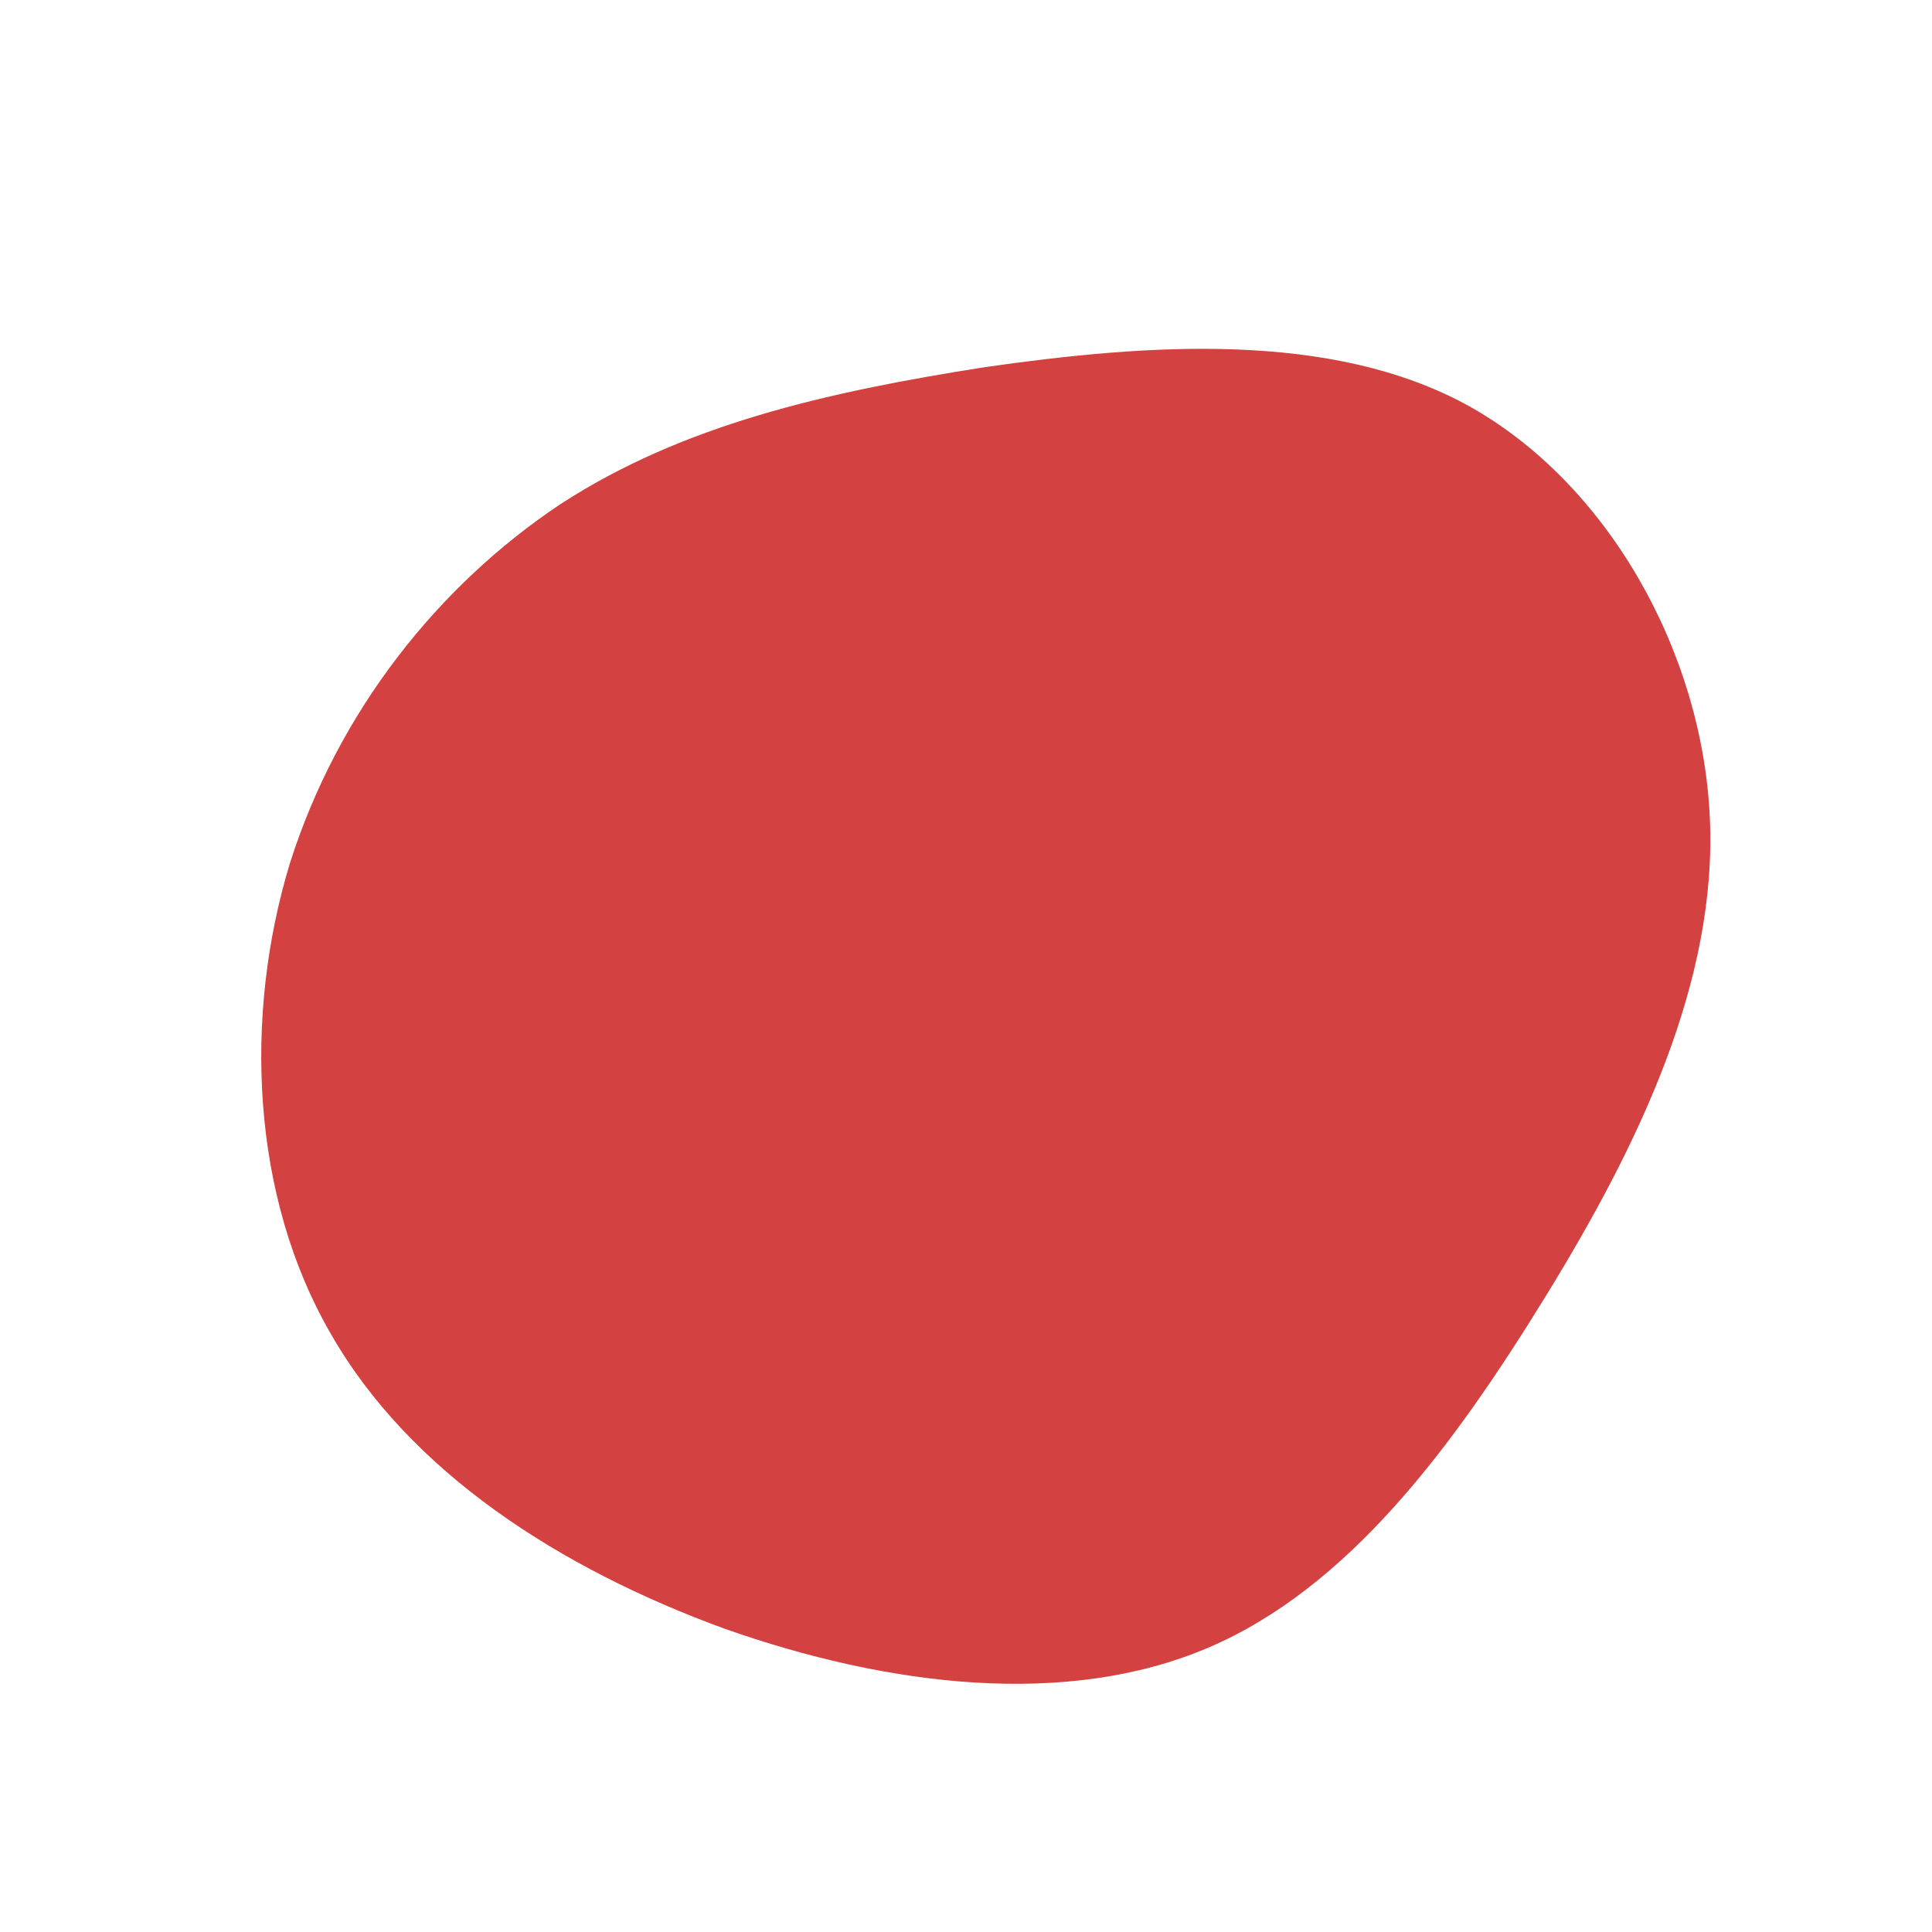 <!--?xml version="1.0" standalone="no"?-->
              <svg id="sw-js-blob-svg" viewBox="0 0 100 100" xmlns="http://www.w3.org/2000/svg" version="1.1">
                    <defs> 
                        <linearGradient id="sw-gradient" x1="0" x2="1" y1="1" y2="0">
                            <stop id="stop1" stop-color="rgba(212, 65, 65, 1)" offset="0%"></stop>
                            <stop id="stop2" stop-color="rgba(212, 65, 65, 1)" offset="100%"></stop>
                        </linearGradient>
                    </defs>
                <path fill="url(#sw-gradient)" d="M26,-29C33.2,-25,38.1,-16.3,38.5,-7.7C38.9,0.8,34.8,9.3,30,17.1C25.2,24.9,19.8,32.2,12.5,35.3C5.2,38.4,-4,37.3,-12.5,34.3C-21,31.2,-28.8,26.2,-32.9,19C-37,11.9,-37.4,2.6,-35,-5.3C-32.5,-13.2,-27.3,-19.7,-21,-23.9C-14.7,-28,-7.3,-29.7,1,-31C9.4,-32.2,18.9,-32.9,26,-29Z" width="100%" height="100%" transform="translate(50 50)" stroke-width="0" style="transition: all 0.3s ease 0s;" stroke="url(#sw-gradient)"></path>
              </svg>
